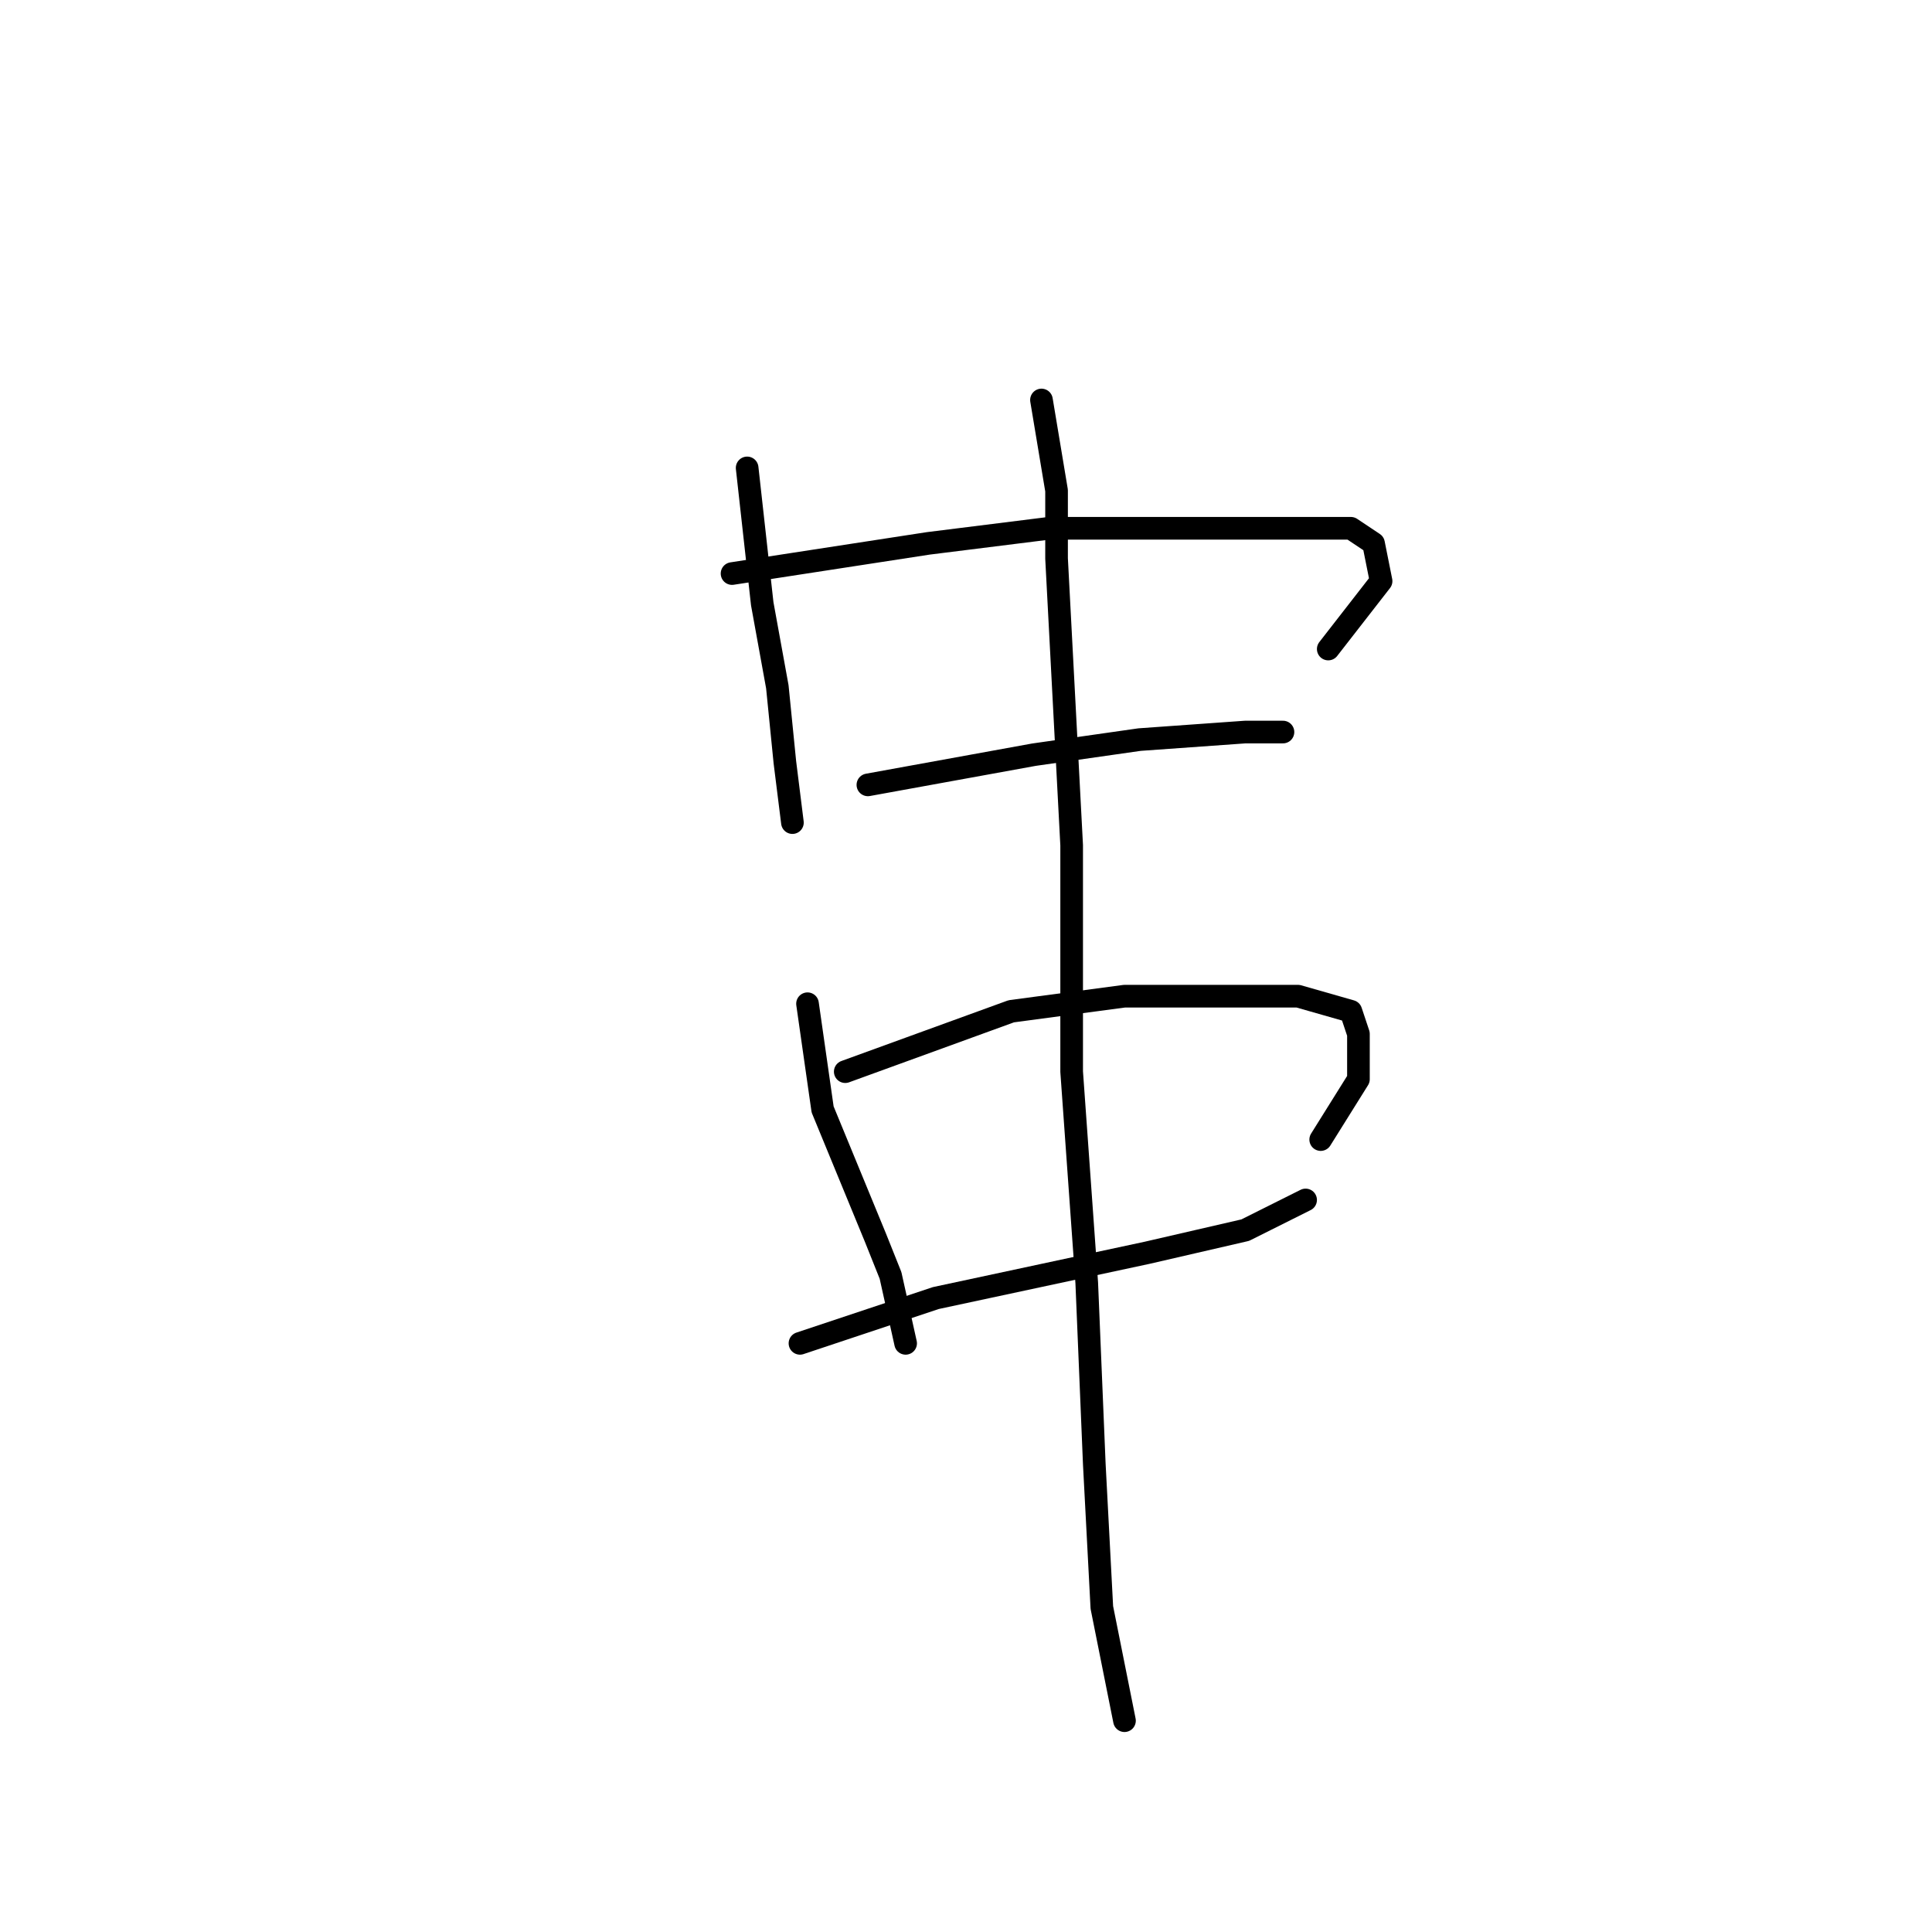 <?xml version="1.0" standalone="no"?>
    <svg width="256" height="256" xmlns="http://www.w3.org/2000/svg" version="1.1">
    <polyline stroke="black" stroke-width="3" stroke-linecap="round" fill="transparent" stroke-linejoin="round" points="99 62 100 71 101 80 103 91 104 101 105 109 105 109 " />
        <polyline stroke="black" stroke-width="3" stroke-linecap="round" fill="transparent" stroke-linejoin="round" points="97 76 110 74 123 72 139 70 155 70 169 70 179 70 182 72 183 77 176 86 176 86 " />
        <polyline stroke="black" stroke-width="3" stroke-linecap="round" fill="transparent" stroke-linejoin="round" points="115 104 126 102 137 100 151 98 165 97 170 97 170 97 " />
        <polyline stroke="black" stroke-width="3" stroke-linecap="round" fill="transparent" stroke-linejoin="round" points="107 133 108 140 109 147 116 164 118 169 120 178 120 178 " />
        <polyline stroke="black" stroke-width="3" stroke-linecap="round" fill="transparent" stroke-linejoin="round" points="112 142 123 138 134 134 149 132 162 132 172 132 179 134 180 137 180 143 175 151 175 151 " />
        <polyline stroke="black" stroke-width="3" stroke-linecap="round" fill="transparent" stroke-linejoin="round" points="106 178 115 175 124 172 138 169 152 166 165 163 173 159 173 159 " />
        <polyline stroke="black" stroke-width="3" stroke-linecap="round" fill="transparent" stroke-linejoin="round" points="138 53 139 59 140 65 140 74 142 112 142 127 142 142 144 170 145 194 146 213 149 228 149 228 " />
        </svg>